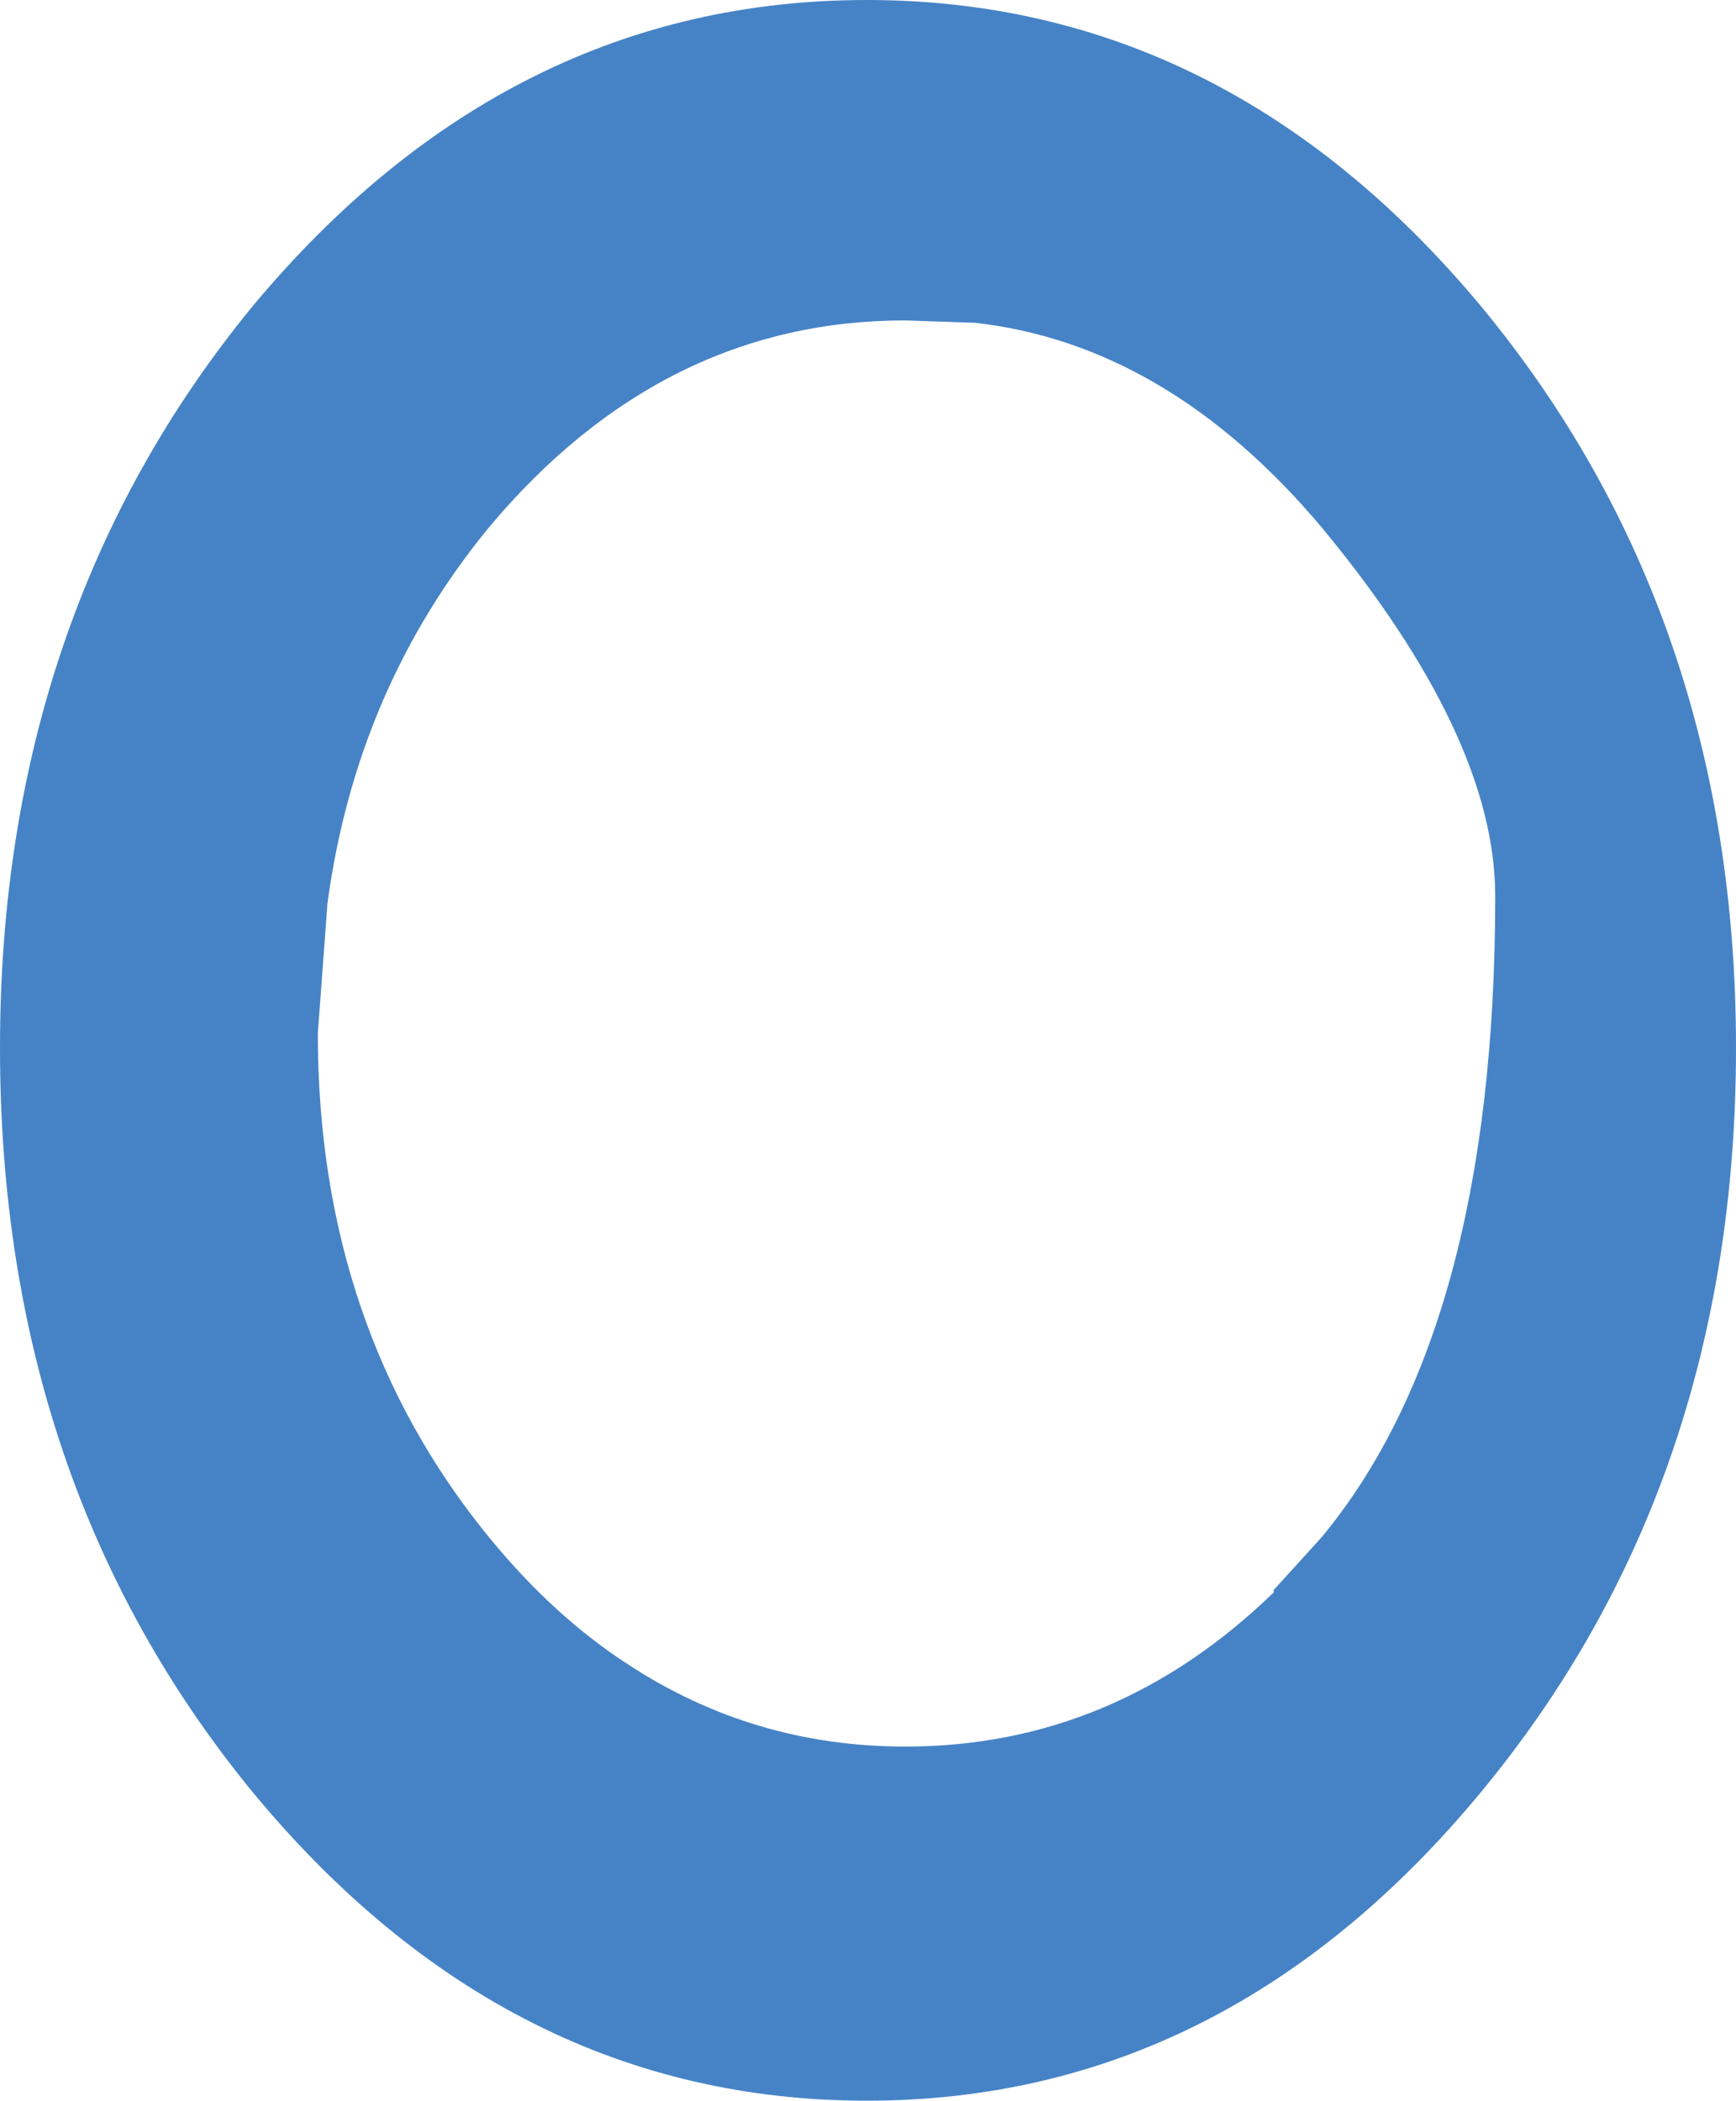 <?xml version="1.0" encoding="UTF-8" standalone="no"?>
<svg xmlns:xlink="http://www.w3.org/1999/xlink" height="43.6px" width="36.05px" xmlns="http://www.w3.org/2000/svg">
  <g transform="matrix(1.0, 0.0, 0.0, 1.0, 18.0, 21.8)">
    <path d="M18.05 -0.05 Q18.05 9.0 12.75 15.4 7.45 21.8 0.0 21.8 -7.45 21.8 -12.75 15.4 -18.0 9.0 -18.0 -0.05 -18.0 -9.05 -12.75 -15.45 -7.45 -21.8 0.0 -21.8 7.45 -21.8 12.75 -15.45 18.05 -9.05 18.05 -0.05 M9.45 -10.85 Q6.25 -14.65 2.25 -15.1 L0.8 -15.15 Q-4.25 -15.15 -7.85 -10.85 -10.6 -7.5 -11.2 -3.05 L-11.4 -0.35 Q-11.4 5.75 -7.85 10.1 -6.5 11.75 -4.95 12.75 -2.35 14.45 0.8 14.45 5.15 14.45 8.45 11.25 L8.45 11.2 9.45 10.1 Q13.05 5.75 13.05 -3.2 13.05 -6.5 9.45 -10.85" fill="#4683c6" fill-rule="evenodd" stroke="none"/>
  </g>
</svg>
